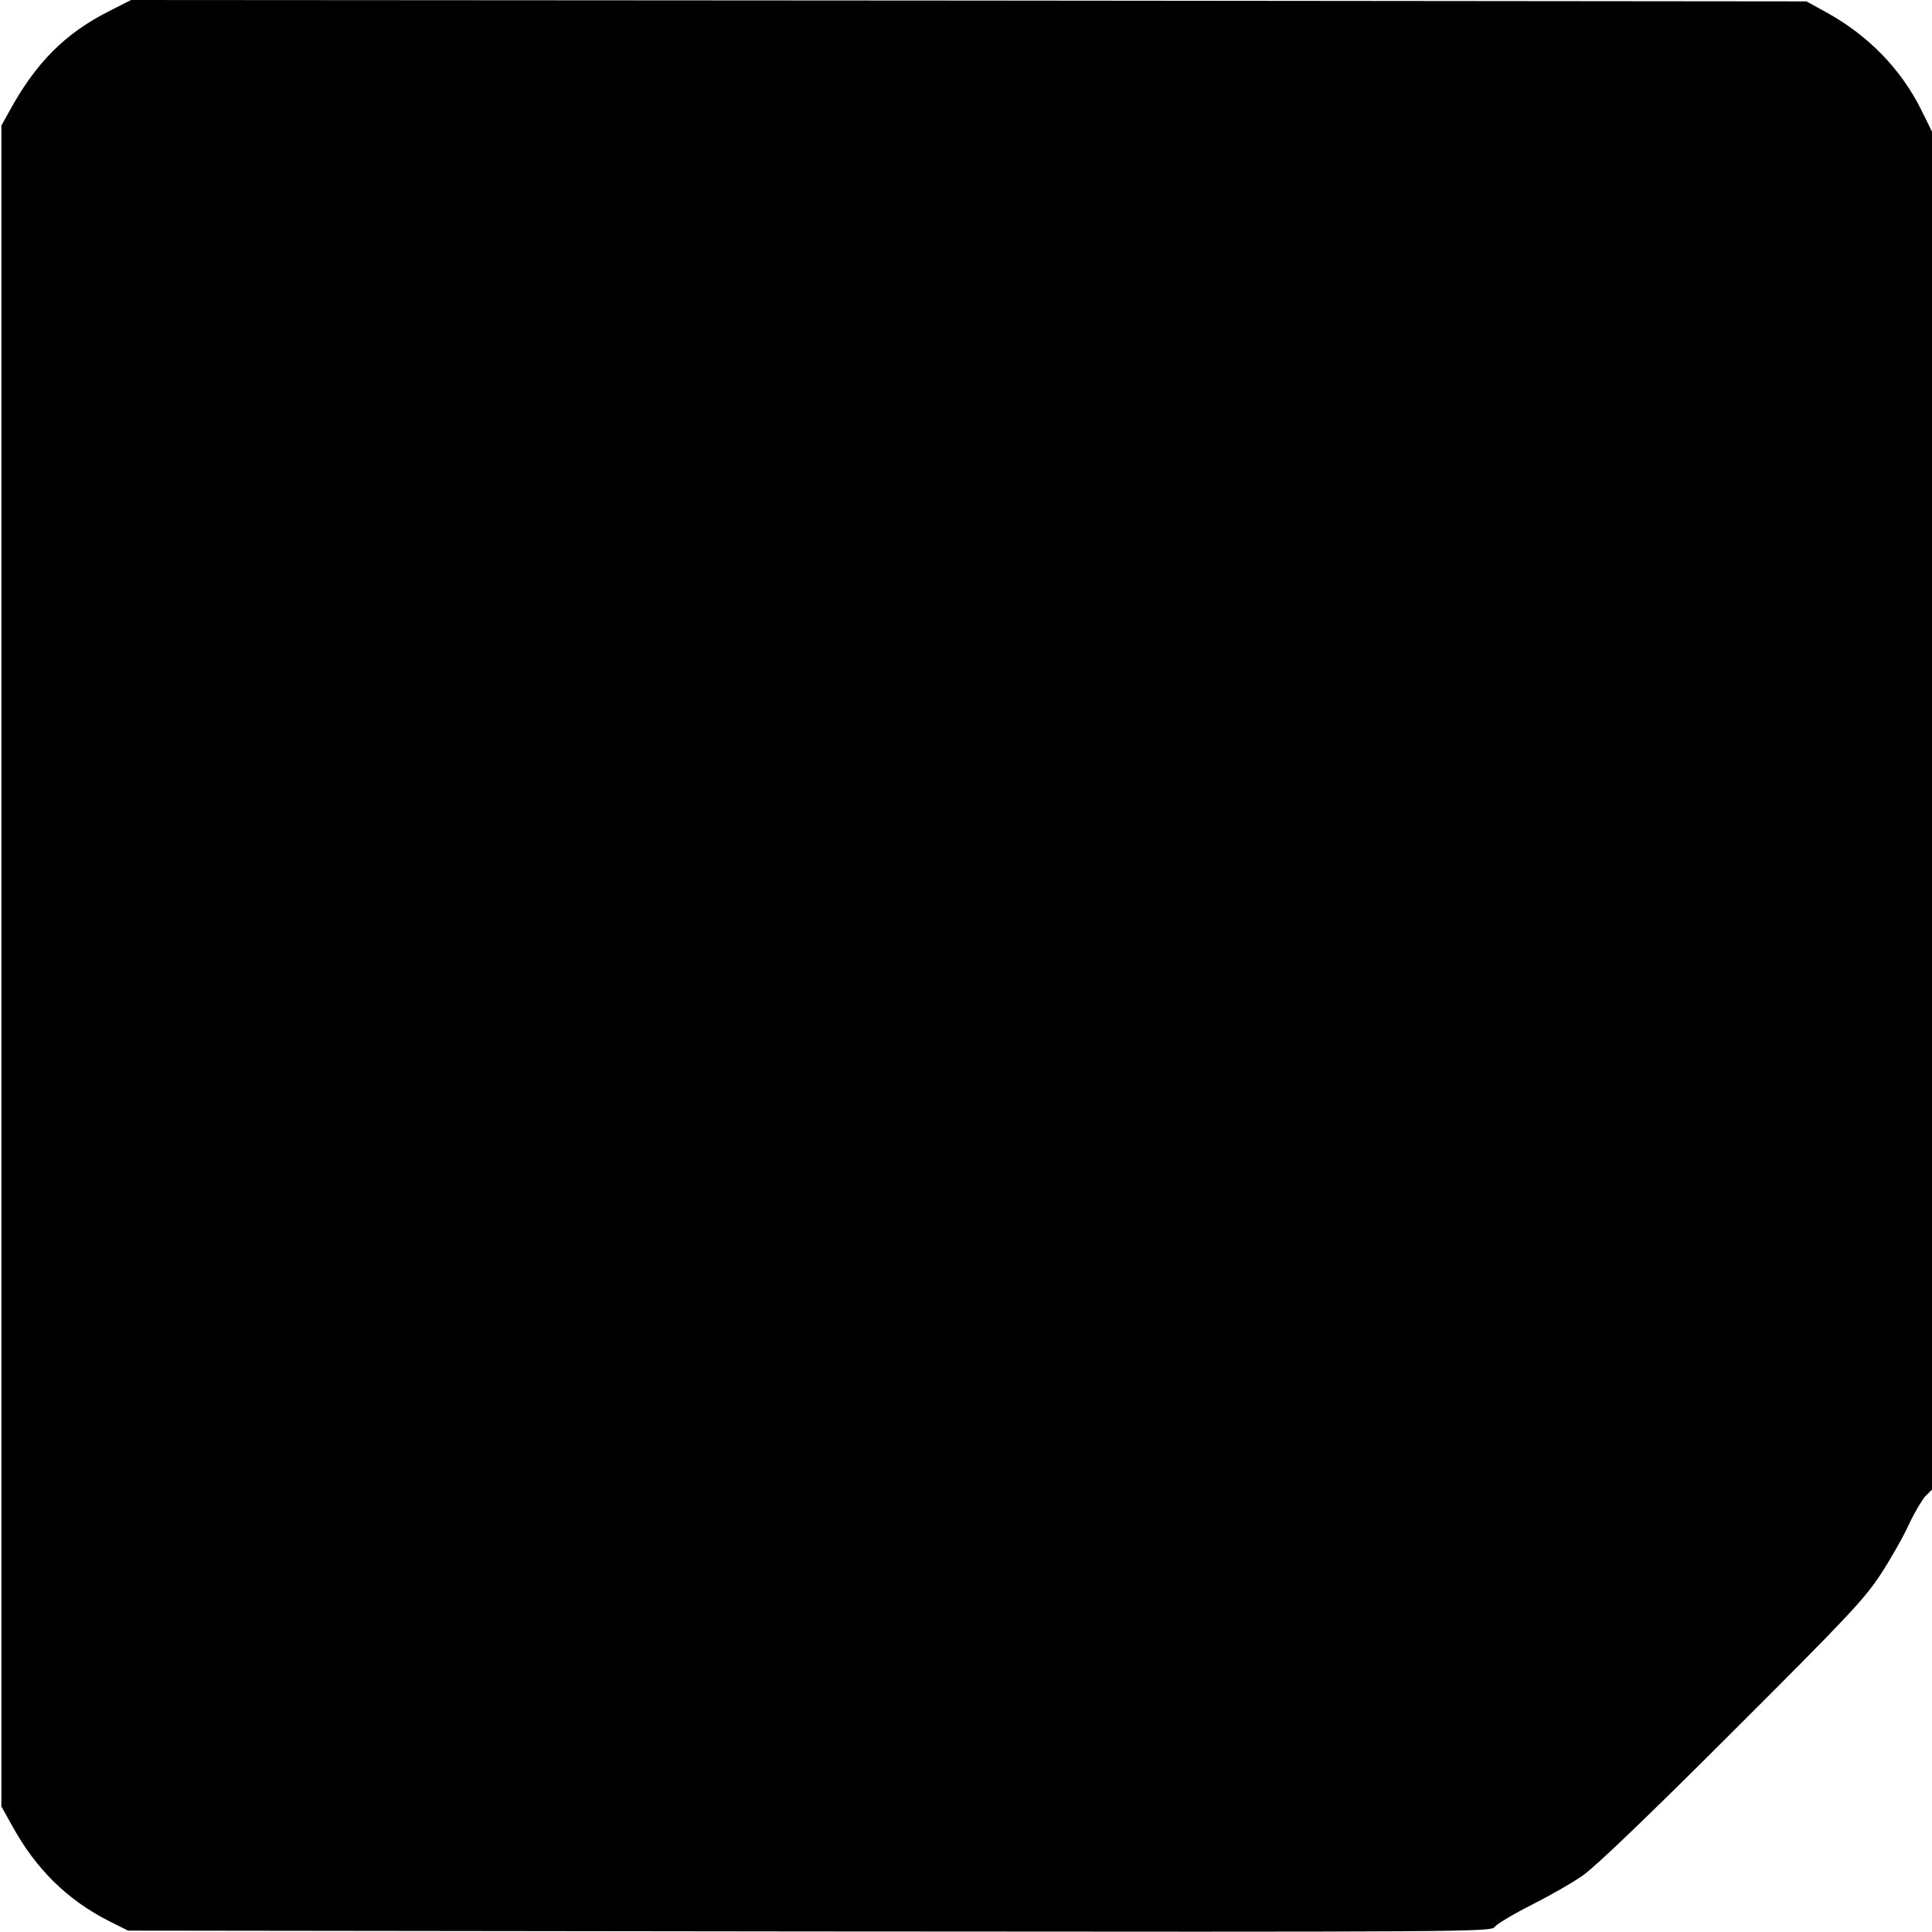<?xml version="1.0" standalone="no"?>
<!DOCTYPE svg PUBLIC "-//W3C//DTD SVG 20010904//EN"
 "http://www.w3.org/TR/2001/REC-SVG-20010904/DTD/svg10.dtd">
<svg version="1.0" xmlns="http://www.w3.org/2000/svg"
 width="700pt" height="700pt" viewBox="0 0 700 700"
 preserveAspectRatio="xMidYMid meet">
<g transform="translate(0,700) scale(0.1,-0.1)"
fill="#000000" stroke="none">
<path d="M400 6962 c-164 -82 -271 -189 -370 -372 l-25 -45 0 -3045 0 -3045
39 -70 c86 -157 200 -269 352 -346 l68 -34 2469 -3 c2422 -2 2470 -2 2483 17
8 10 67 46 131 78 65 33 150 81 188 108 45 31 241 219 541 519 419 418 479
482 538 572 36 55 82 136 102 180 20 43 48 90 60 103 l24 24 0 2460 0 2460
-40 81 c-74 148 -193 269 -344 352 l-71 39 -3035 3 -3035 2 -75 -38z"/>
</g>
</svg>

